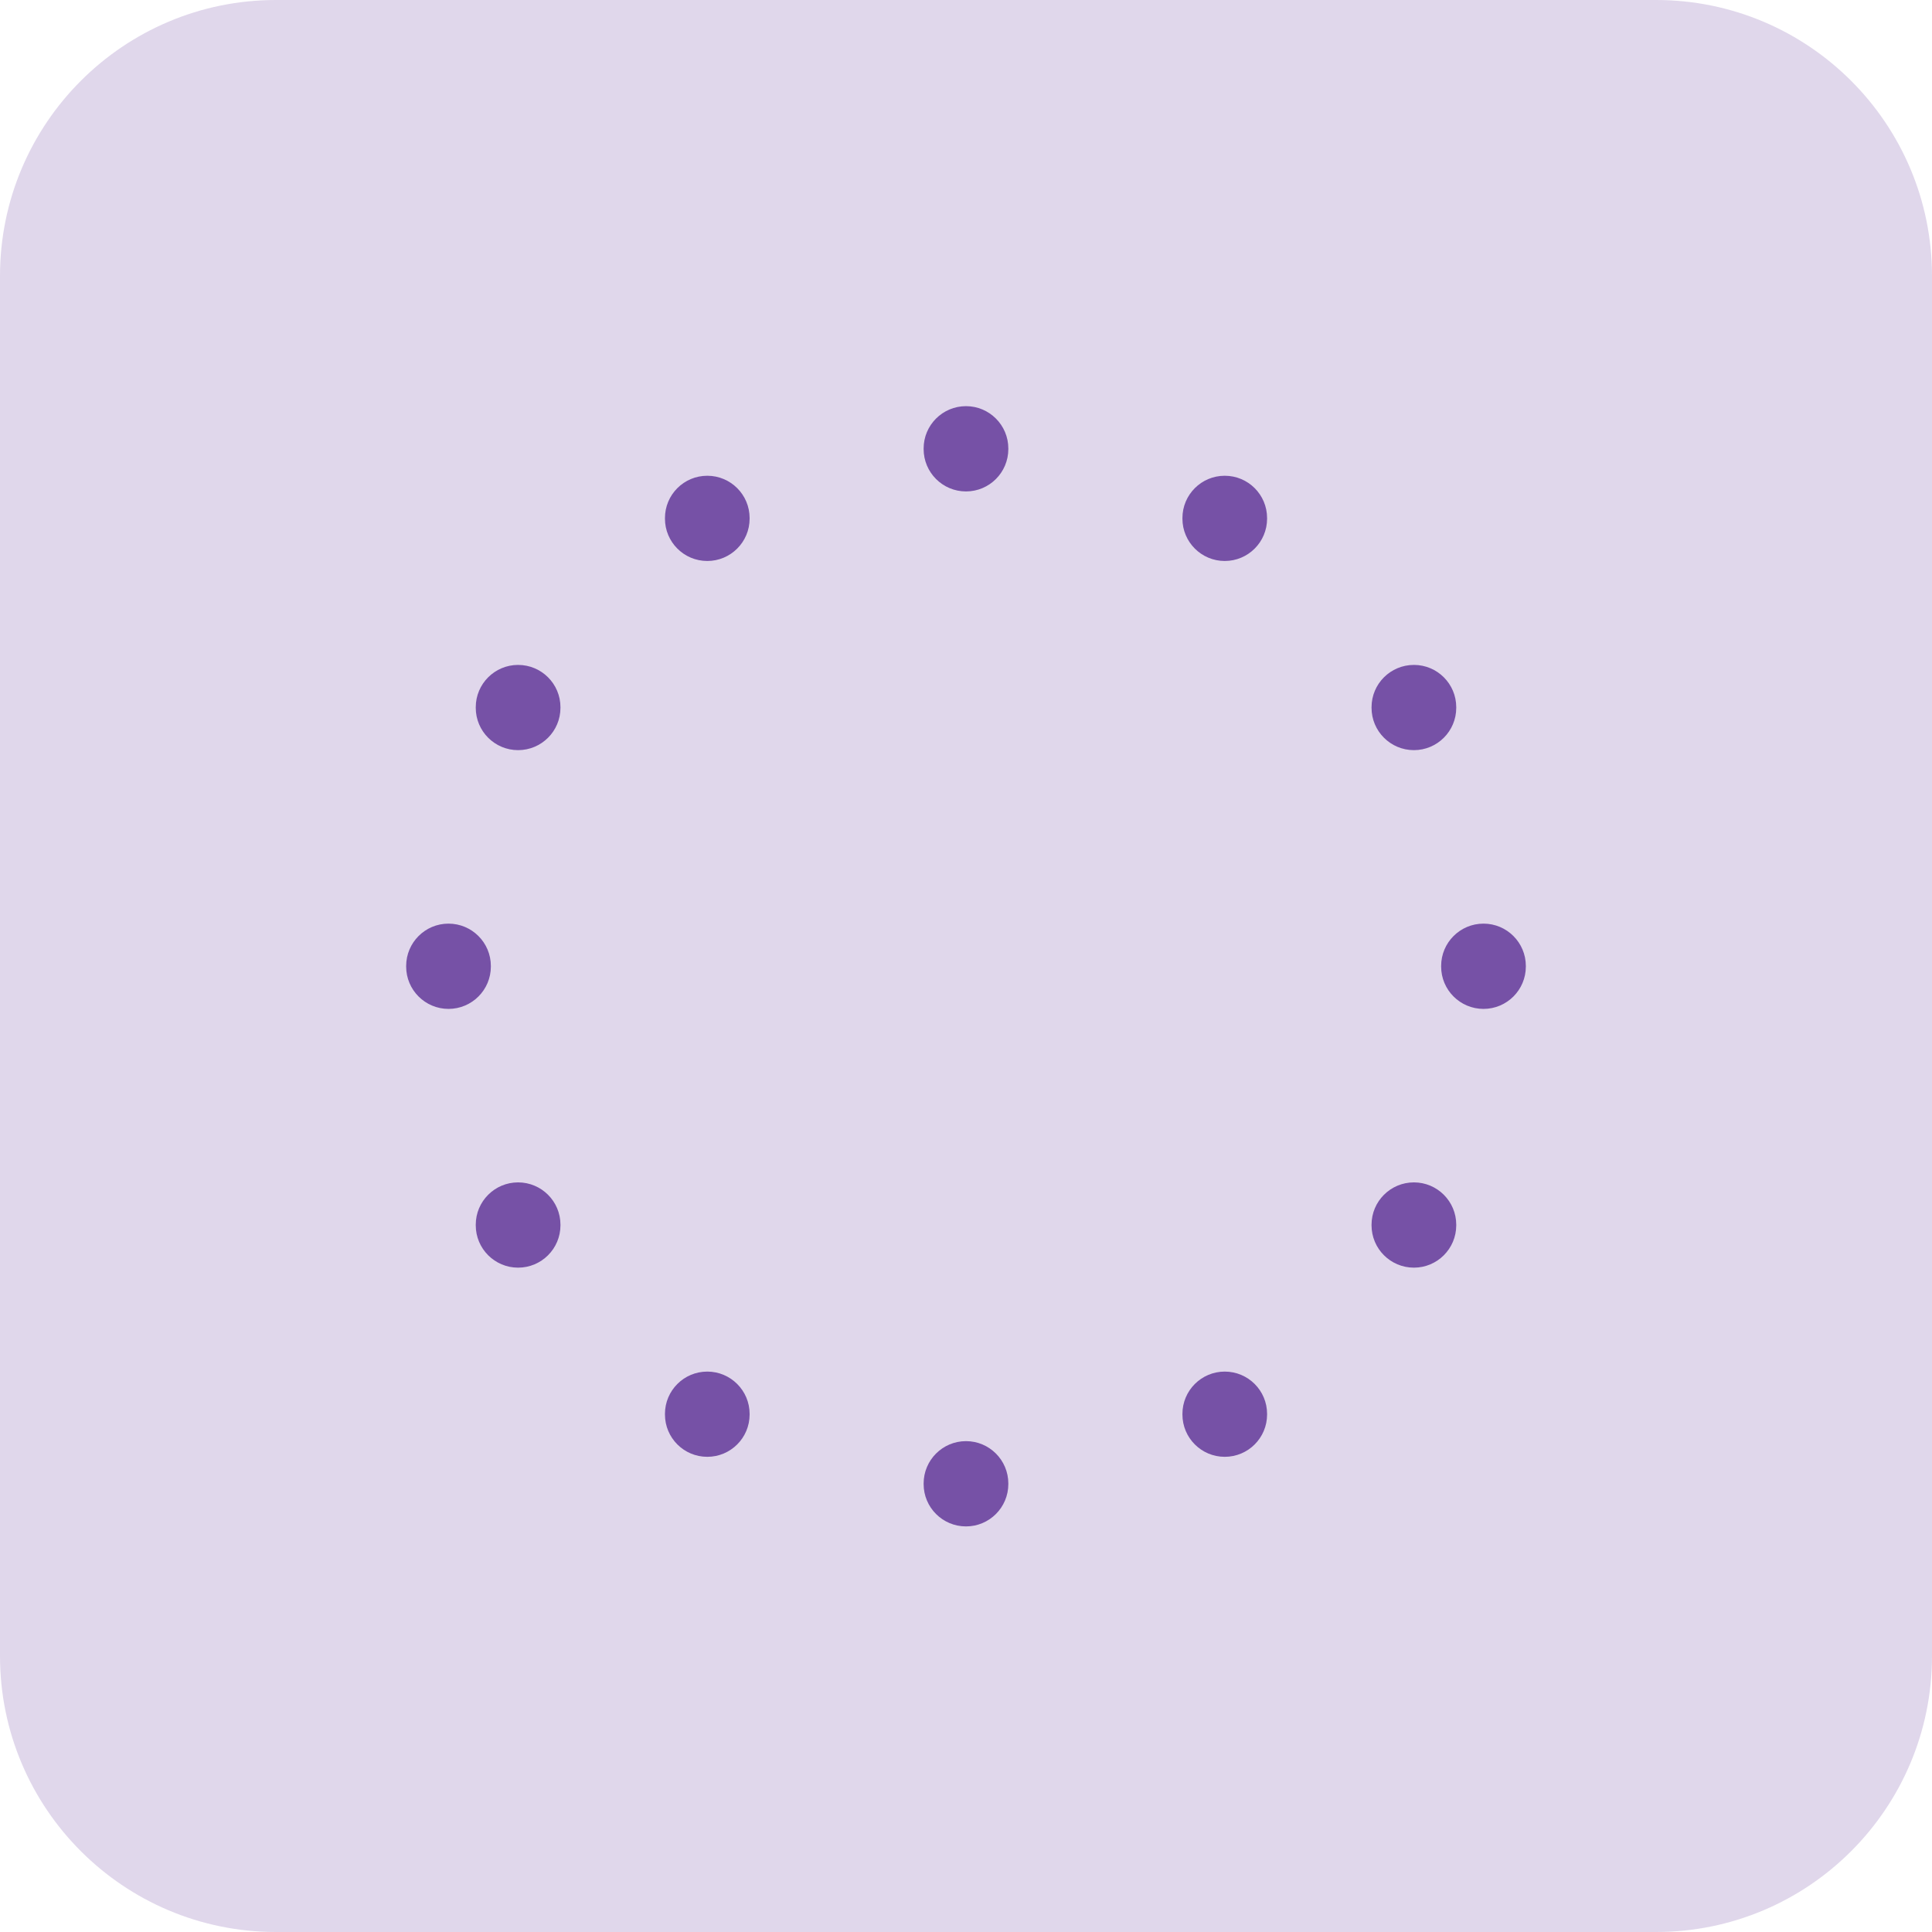 <svg width="44" height="44" viewBox="0 0 44 44" fill="none" xmlns="http://www.w3.org/2000/svg">
<g clip-path="url(#clip0_24207_2067)">
<path d="M37.714 0H6.286C2.814 0 0 2.814 0 6.286V37.714C0 41.186 2.814 44 6.286 44H37.714C41.186 44 44 41.186 44 37.714V6.286C44 2.814 41.186 0 37.714 0Z" fill="#7651A6" fill-opacity="0.23"/>
<path fill-rule="evenodd" clip-rule="evenodd" d="M16.108 10.835C16.64 10.835 17.072 11.266 17.072 11.799V11.812C17.072 12.344 16.64 12.776 16.108 12.776C15.575 12.776 15.144 12.344 15.144 11.812V11.799C15.144 11.266 15.575 10.835 16.108 10.835Z" fill="#7651A6"/>
<path fill-rule="evenodd" clip-rule="evenodd" d="M11.799 15.143C12.332 15.143 12.764 15.574 12.764 16.107V16.12C12.764 16.652 12.332 17.084 11.799 17.084C11.267 17.084 10.835 16.652 10.835 16.12V16.107C10.835 15.574 11.267 15.143 11.799 15.143Z" fill="#7651A6"/>
<path fill-rule="evenodd" clip-rule="evenodd" d="M10.214 21.035C10.747 21.035 11.179 21.467 11.179 22V22.013C11.179 22.545 10.747 22.977 10.214 22.977C9.682 22.977 9.25 22.545 9.25 22.013V22C9.25 21.467 9.682 21.035 10.214 21.035Z" fill="#7651A6"/>
<path fill-rule="evenodd" clip-rule="evenodd" d="M11.799 26.928C12.332 26.928 12.764 27.36 12.764 27.892V27.906C12.764 28.438 12.332 28.87 11.799 28.87C11.267 28.87 10.835 28.438 10.835 27.906V27.892C10.835 27.36 11.267 26.928 11.799 26.928Z" fill="#7651A6"/>
<path fill-rule="evenodd" clip-rule="evenodd" d="M16.108 31.237C16.64 31.237 17.072 31.669 17.072 32.201V32.214C17.072 32.747 16.64 33.178 16.108 33.178C15.575 33.178 15.144 32.747 15.144 32.214V32.201C15.144 31.669 15.575 31.237 16.108 31.237Z" fill="#7651A6"/>
<path fill-rule="evenodd" clip-rule="evenodd" d="M22 32.821C22.532 32.821 22.964 33.253 22.964 33.786V33.799C22.964 34.331 22.532 34.763 22 34.763C21.467 34.763 21.035 34.331 21.035 33.799V33.786C21.035 33.253 21.467 32.821 22 32.821Z" fill="#7651A6"/>
<path fill-rule="evenodd" clip-rule="evenodd" d="M27.893 31.237C28.426 31.237 28.857 31.669 28.857 32.201V32.214C28.857 32.747 28.426 33.178 27.893 33.178C27.36 33.178 26.929 32.747 26.929 32.214V32.201C26.929 31.669 27.36 31.237 27.893 31.237Z" fill="#7651A6"/>
<path fill-rule="evenodd" clip-rule="evenodd" d="M32.201 26.928C32.733 26.928 33.165 27.36 33.165 27.892V27.906C33.165 28.438 32.733 28.87 32.201 28.87C31.668 28.87 31.236 28.438 31.236 27.906V27.892C31.236 27.36 31.668 26.928 32.201 26.928Z" fill="#7651A6"/>
<path fill-rule="evenodd" clip-rule="evenodd" d="M33.786 21.035C34.318 21.035 34.75 21.467 34.75 22V22.013C34.75 22.545 34.318 22.977 33.786 22.977C33.253 22.977 32.821 22.545 32.821 22.013V22C32.821 21.467 33.253 21.035 33.786 21.035Z" fill="#7651A6"/>
<path fill-rule="evenodd" clip-rule="evenodd" d="M32.201 15.143C32.733 15.143 33.165 15.574 33.165 16.107V16.12C33.165 16.652 32.733 17.084 32.201 17.084C31.668 17.084 31.236 16.652 31.236 16.12V16.107C31.236 15.574 31.668 15.143 32.201 15.143Z" fill="#7651A6"/>
<path fill-rule="evenodd" clip-rule="evenodd" d="M27.893 10.835C28.426 10.835 28.857 11.266 28.857 11.799V11.812C28.857 12.344 28.426 12.776 27.893 12.776C27.36 12.776 26.929 12.344 26.929 11.812V11.799C26.929 11.266 27.36 10.835 27.893 10.835Z" fill="#7651A6"/>
<path fill-rule="evenodd" clip-rule="evenodd" d="M22 9.25C22.532 9.25 22.964 9.682 22.964 10.214V10.227C22.964 10.76 22.532 11.192 22 11.192C21.467 11.192 21.035 10.76 21.035 10.227V10.214C21.035 9.682 21.467 9.25 22 9.25Z" fill="#7651A6"/>
</g>
<defs>
<clipPath id="clip0_24207_2067">
<rect width="44" height="44" fill="white"/>
</clipPath>
</defs>
</svg>
